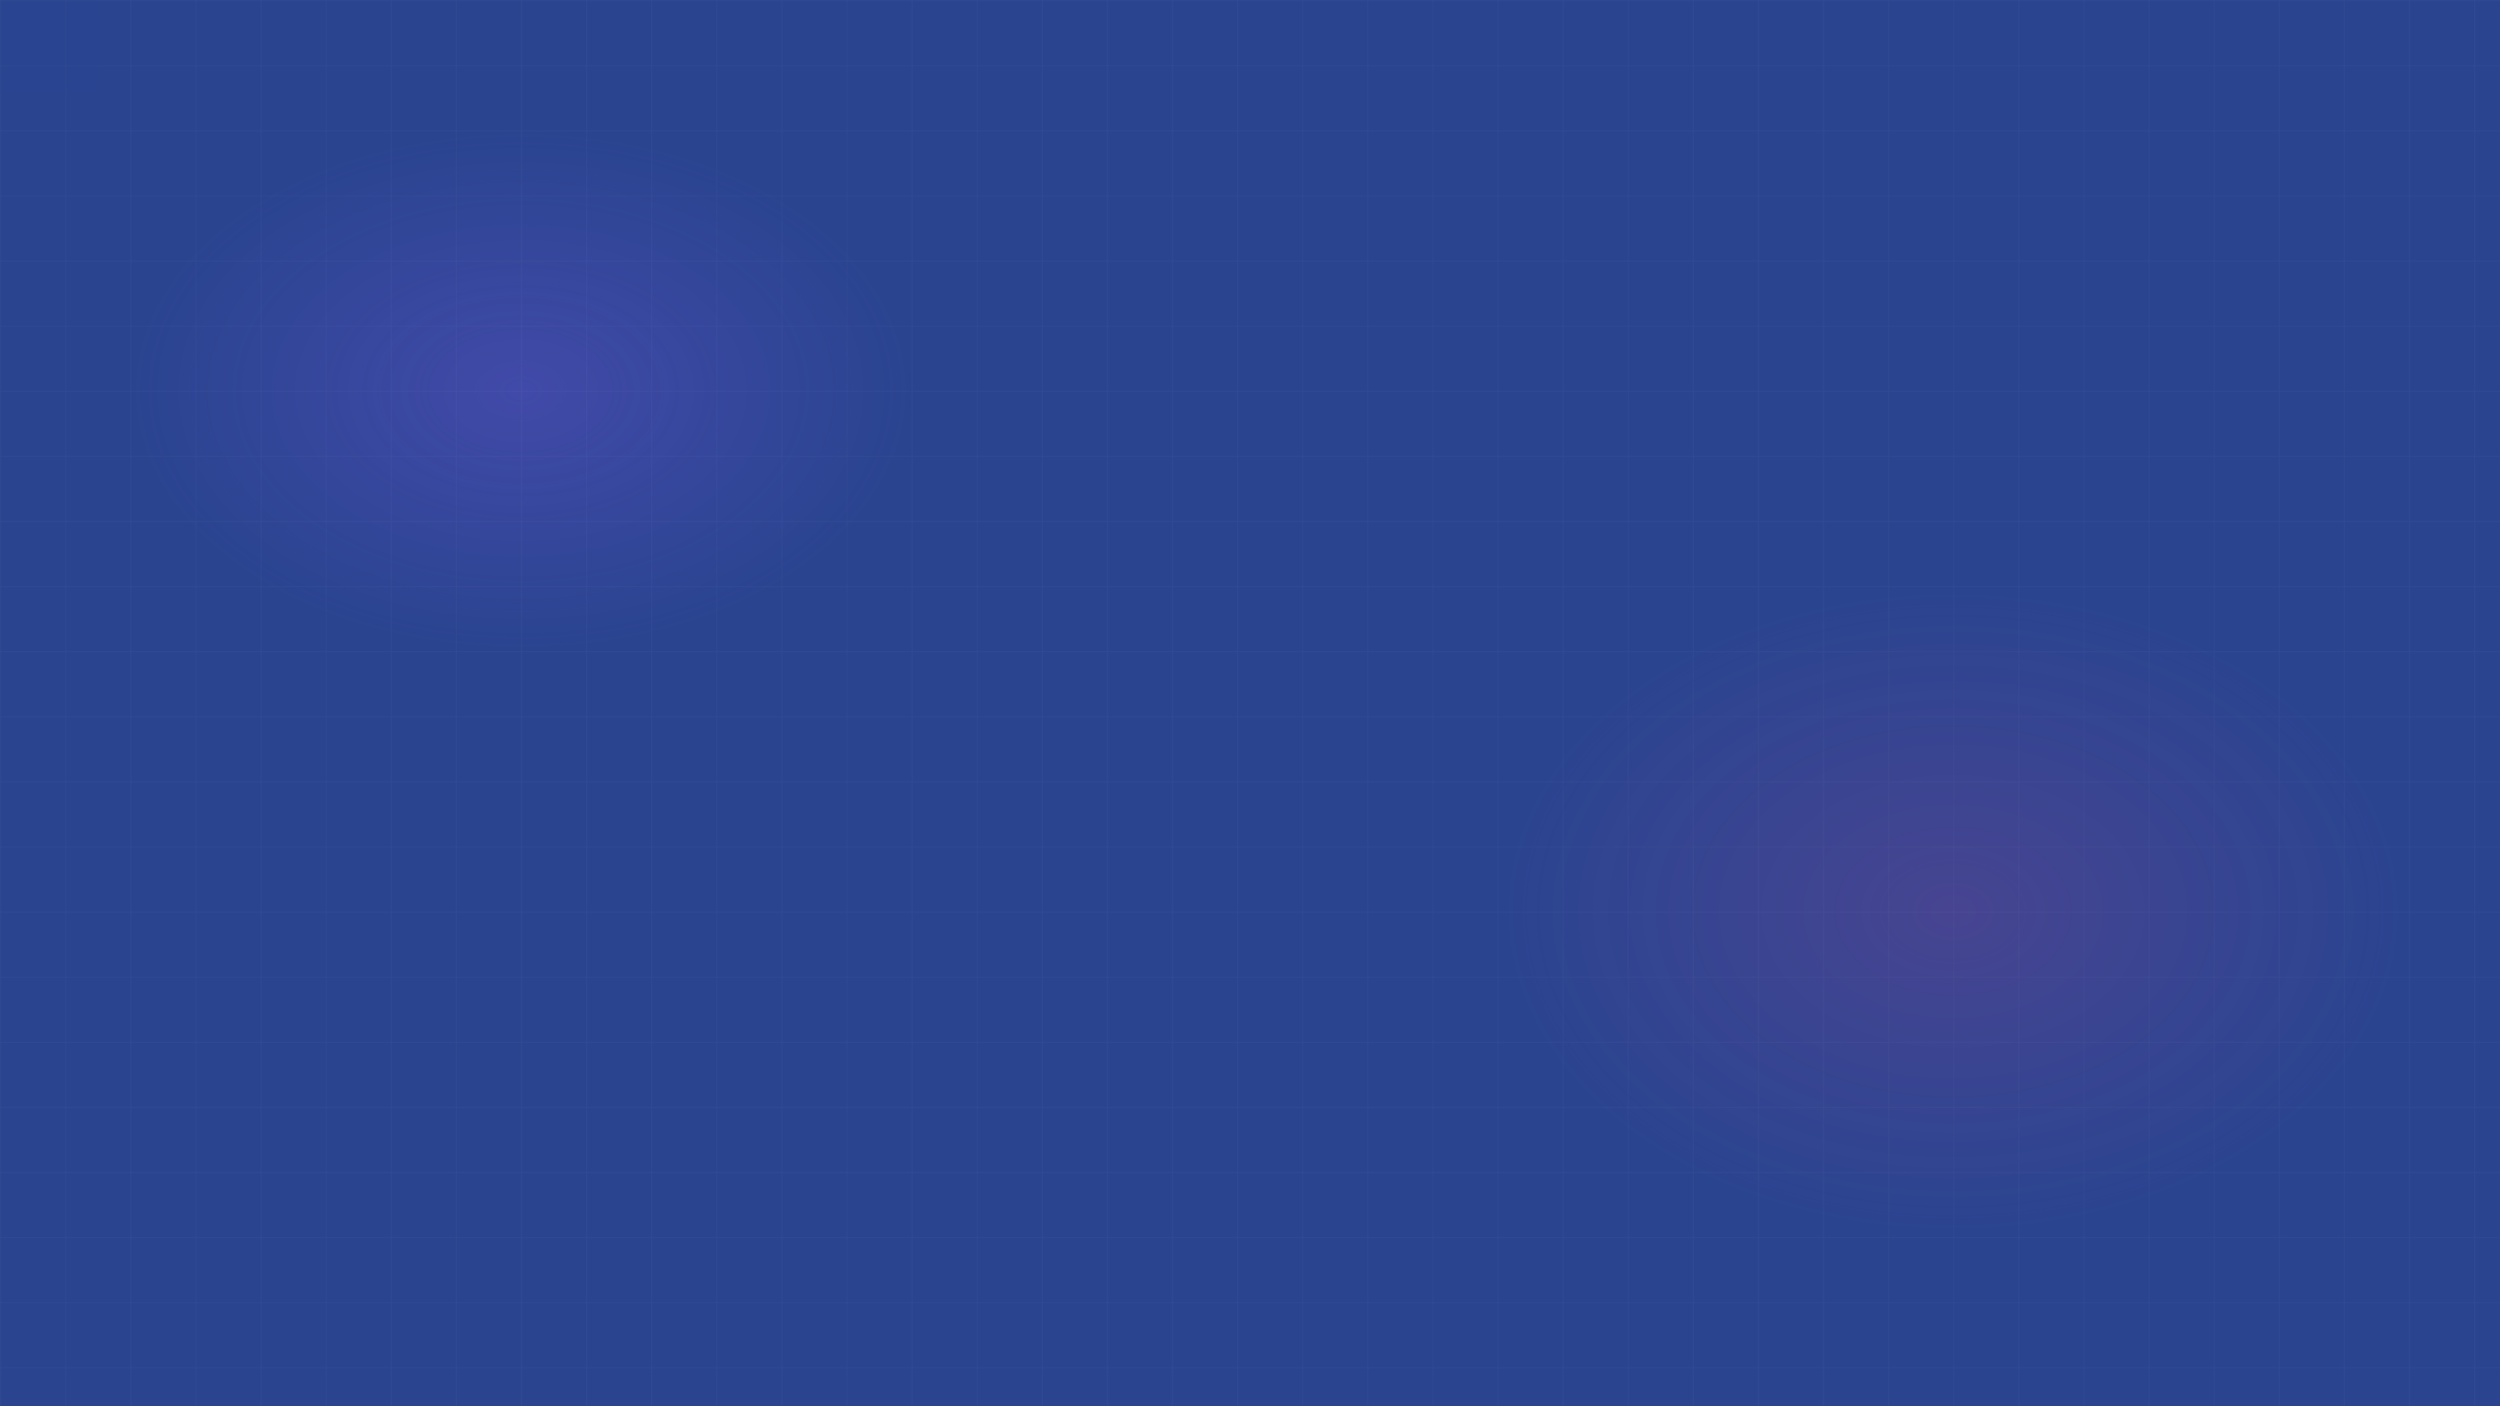 <svg width="1920" height="1080" viewBox="0 0 1920 1080" fill="none" xmlns="http://www.w3.org/2000/svg">
  <defs>
    <linearGradient id="hero-gradient" x1="0" y1="0" x2="1920" y2="1080">
      <stop offset="0%" stop-color="#1E3A8A" stop-opacity="0.95"/>
      <stop offset="50%" stop-color="#3B82F6" stop-opacity="0.85"/>
      <stop offset="100%" stop-color="#60A5FA" stop-opacity="0.75"/>
    </linearGradient>
    <radialGradient id="glow-1" cx="50%" cy="50%">
      <stop offset="0%" stop-color="#8B5CF6" stop-opacity="0.4"/>
      <stop offset="100%" stop-color="#8B5CF6" stop-opacity="0"/>
    </radialGradient>
    <radialGradient id="glow-2" cx="50%" cy="50%">
      <stop offset="0%" stop-color="#EC4899" stop-opacity="0.3"/>
      <stop offset="100%" stop-color="#EC4899" stop-opacity="0"/>
    </radialGradient>
  </defs>
  
  <!-- Base Gradient -->
  <rect width="1920" height="1080" fill="url(#hero-gradient)"/>
  
  <!-- Animated Ellipses -->
  <ellipse cx="400" cy="300" rx="300" ry="200" fill="url(#glow-1)" opacity="0.6">
    <animate attributeName="cx" values="400;500;400" dur="20s" repeatCount="indefinite"/>
    <animate attributeName="cy" values="300;250;300" dur="15s" repeatCount="indefinite"/>
  </ellipse>
  
  <ellipse cx="1500" cy="700" rx="350" ry="250" fill="url(#glow-2)" opacity="0.5">
    <animate attributeName="cx" values="1500;1400;1500" dur="25s" repeatCount="indefinite"/>
    <animate attributeName="cy" values="700;750;700" dur="18s" repeatCount="indefinite"/>
  </ellipse>
  
  <!-- Grid Pattern -->
  <pattern id="grid" width="50" height="50" patternUnits="userSpaceOnUse">
    <path d="M 50 0 L 0 0 0 50" fill="none" stroke="white" stroke-opacity="0.05" stroke-width="1"/>
  </pattern>
  <rect width="1920" height="1080" fill="url(#grid)"/>
</svg>
